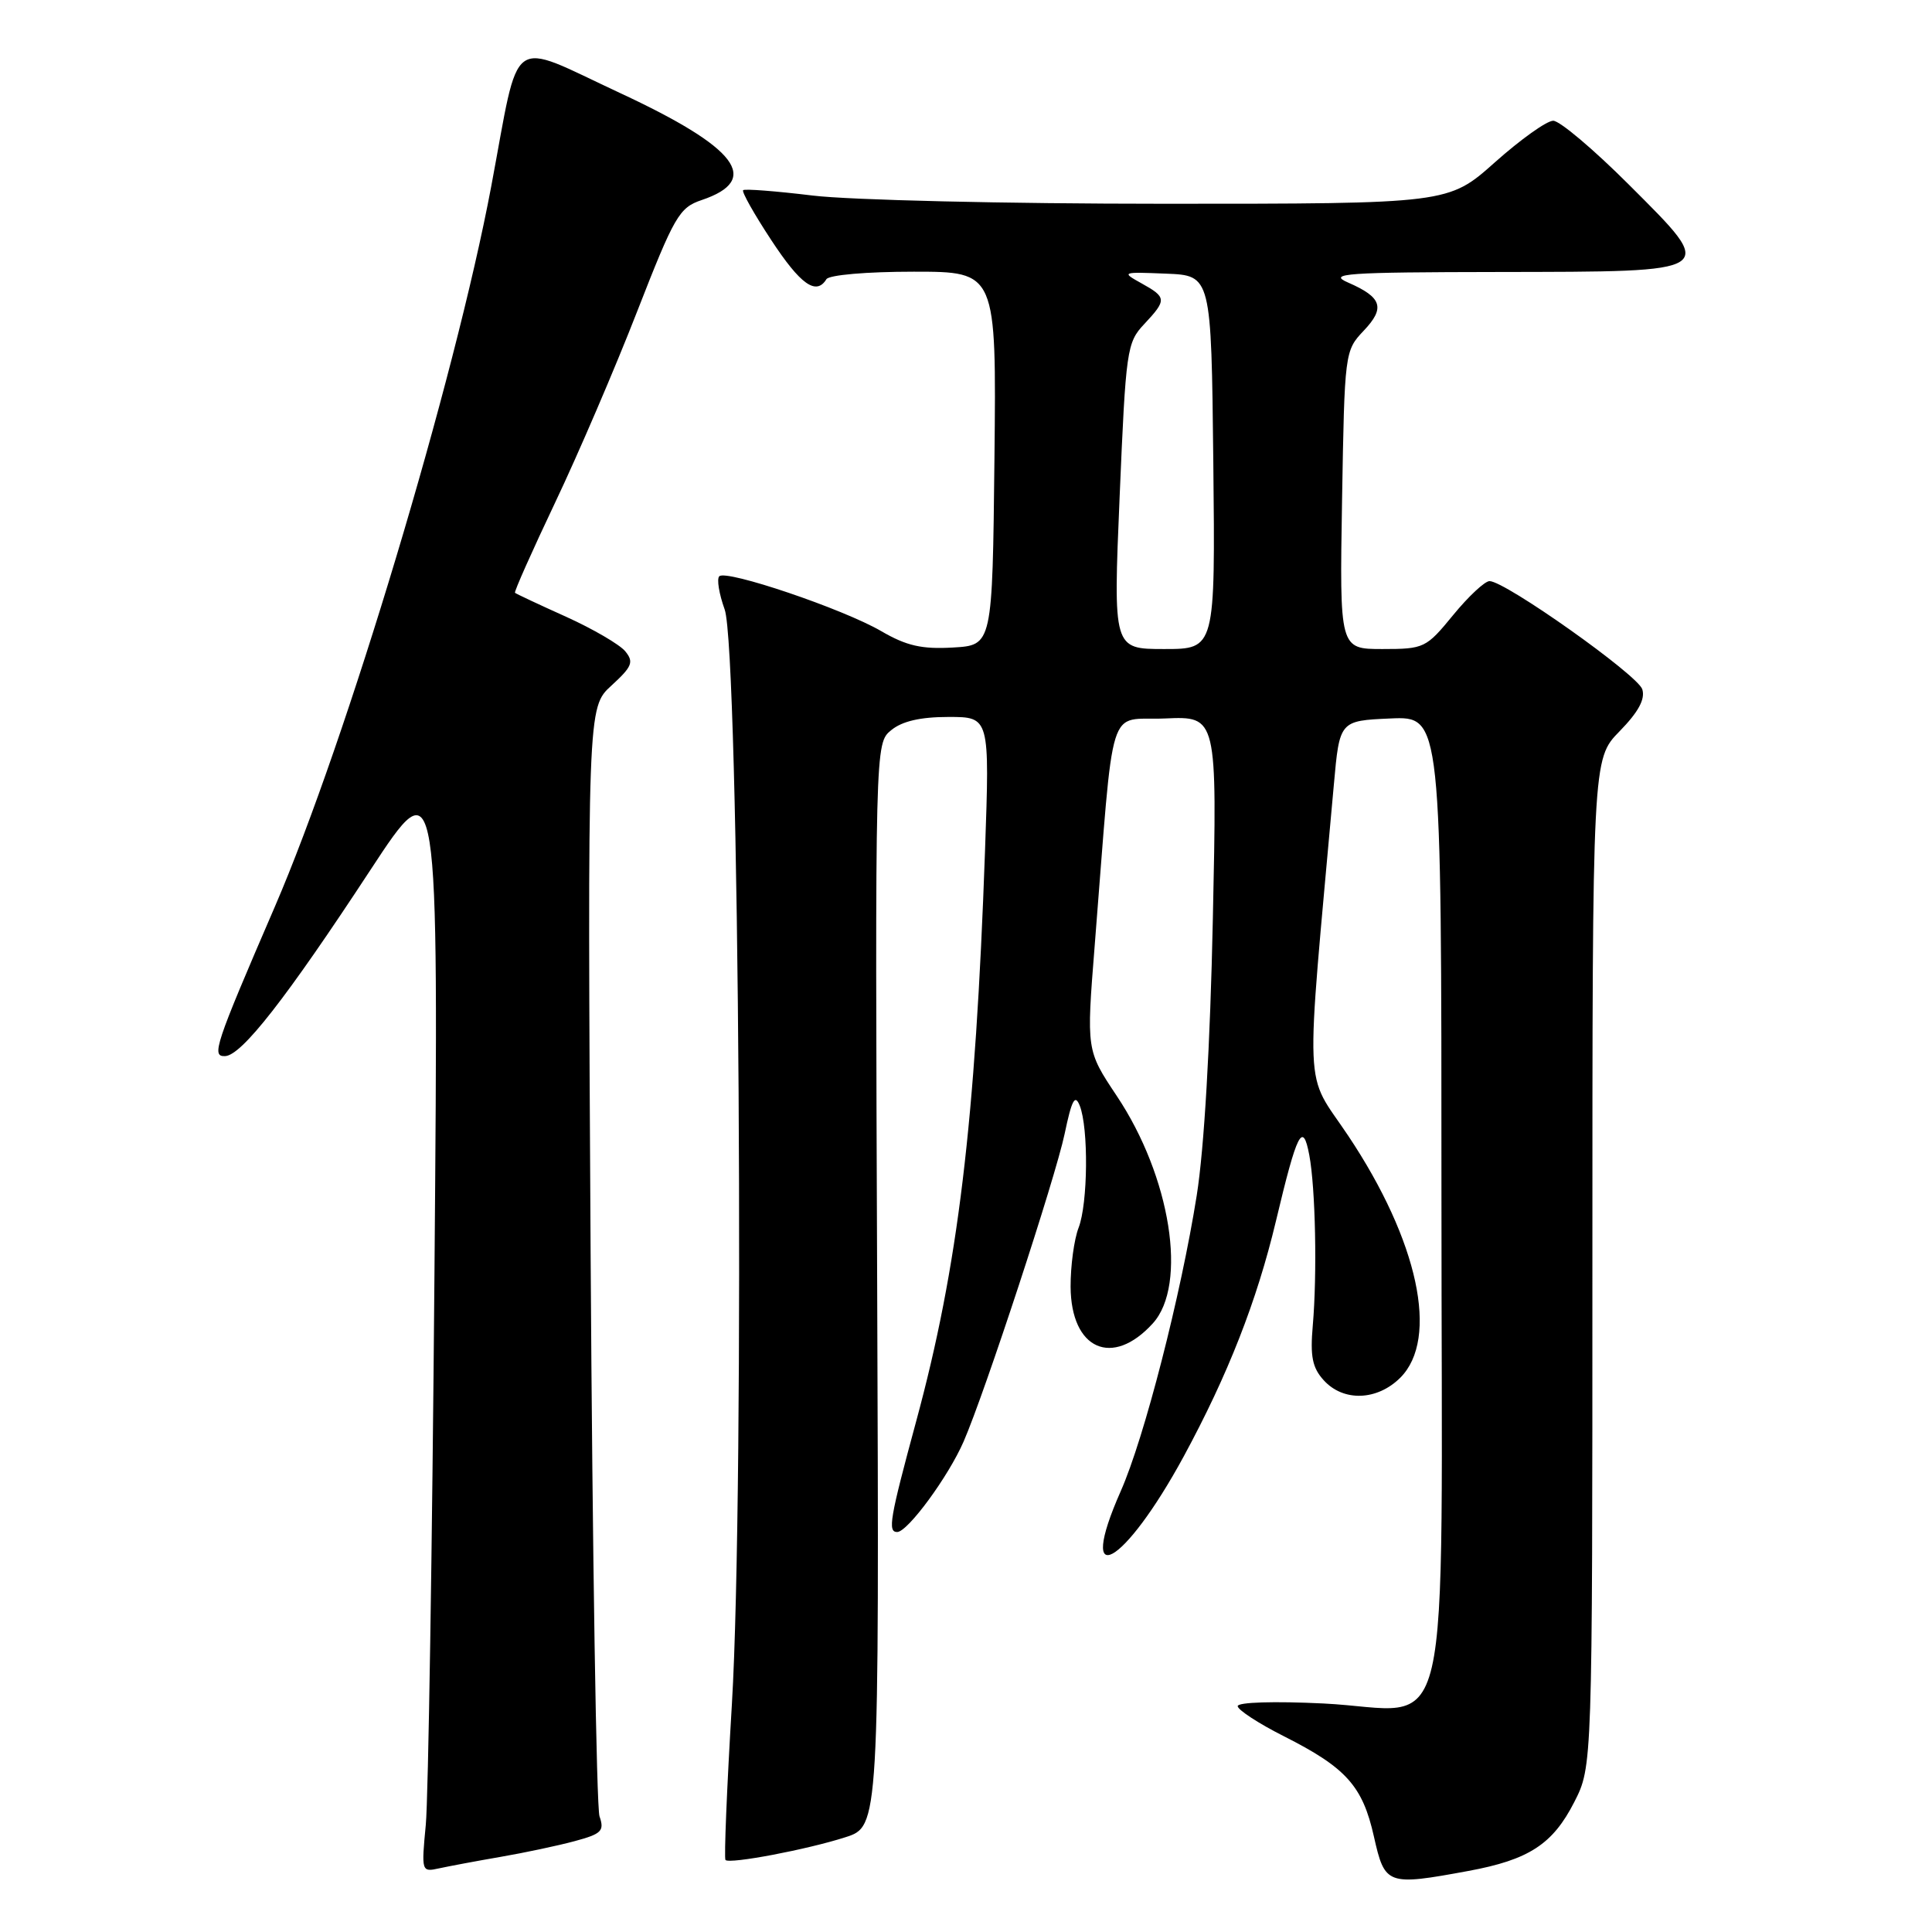 <?xml version="1.0" encoding="UTF-8" standalone="no"?>
<!DOCTYPE svg PUBLIC "-//W3C//DTD SVG 1.1//EN" "http://www.w3.org/Graphics/SVG/1.1/DTD/svg11.dtd" >
<svg xmlns="http://www.w3.org/2000/svg" xmlns:xlink="http://www.w3.org/1999/xlink" version="1.1" viewBox="0 0 256 256">
 <g >
 <path fill="currentColor"
d=" M 194.57 247.91 C 202.59 246.43 205.75 244.37 208.60 238.78 C 211.00 234.07 211.00 234.07 211.00 167.33 C 211.00 100.58 211.00 100.58 214.60 96.90 C 217.11 94.33 218.02 92.64 217.61 91.33 C 217.00 89.43 199.45 77.00 197.37 77.00 C 196.75 77.00 194.58 79.02 192.55 81.50 C 188.97 85.87 188.71 86.00 183.18 86.00 C 177.50 86.00 177.50 86.00 177.83 66.25 C 178.16 46.70 178.19 46.47 180.69 43.83 C 183.58 40.79 183.13 39.40 178.63 37.44 C 175.87 36.24 178.22 36.07 198.63 36.04 C 227.98 35.99 227.61 36.24 215.84 24.47 C 211.18 19.81 206.67 16.00 205.81 16.00 C 204.95 16.00 201.48 18.48 198.09 21.50 C 191.92 27.00 191.92 27.00 154.21 27.00 C 133.27 27.00 112.57 26.51 107.67 25.91 C 102.81 25.32 98.67 25.00 98.47 25.20 C 98.26 25.41 99.93 28.37 102.18 31.79 C 106.07 37.72 108.15 39.19 109.50 37.00 C 109.85 36.43 114.85 36.00 121.08 36.00 C 132.03 36.00 132.03 36.00 131.77 60.75 C 131.50 85.50 131.50 85.50 126.27 85.80 C 122.15 86.04 120.12 85.58 116.77 83.63 C 111.70 80.68 96.22 75.44 95.31 76.36 C 94.95 76.71 95.28 78.69 96.02 80.75 C 97.96 86.09 98.69 197.35 96.98 225.80 C 96.31 236.96 95.93 246.26 96.13 246.46 C 96.70 247.02 106.97 245.07 112.00 243.45 C 116.50 242.01 116.50 242.01 116.23 170.25 C 115.95 98.50 115.95 98.50 118.09 96.75 C 119.54 95.56 121.96 95.00 125.68 95.00 C 131.14 95.00 131.14 95.00 130.52 112.75 C 129.25 148.78 126.95 167.87 121.39 188.36 C 117.90 201.24 117.60 203.00 118.88 203.00 C 120.27 203.00 125.67 195.65 127.69 191.00 C 130.49 184.57 139.85 156.05 141.07 150.24 C 142.01 145.74 142.44 144.93 143.07 146.50 C 144.25 149.48 144.16 159.46 142.92 162.68 C 142.32 164.23 141.85 167.75 141.86 170.50 C 141.91 178.81 147.39 181.26 152.75 175.36 C 157.40 170.25 155.13 155.91 147.96 145.19 C 143.95 139.17 143.95 139.17 145.05 125.33 C 147.70 92.00 146.60 95.54 154.39 95.20 C 161.28 94.90 161.28 94.90 160.71 121.70 C 160.36 138.45 159.56 152.22 158.57 158.42 C 156.47 171.65 151.62 190.55 148.51 197.57 C 142.52 211.12 148.90 207.61 156.84 193.00 C 162.70 182.19 166.54 172.40 169.07 161.79 C 171.88 149.97 172.63 148.50 173.49 153.07 C 174.31 157.45 174.54 168.83 173.95 175.64 C 173.59 179.72 173.89 181.23 175.40 182.89 C 178.00 185.76 182.48 185.61 185.55 182.55 C 190.72 177.37 187.93 164.40 178.65 150.50 C 172.74 141.65 172.94 146.36 176.74 104.00 C 177.50 95.50 177.50 95.50 184.25 95.20 C 191.00 94.91 191.00 94.91 191.00 158.45 C 191.00 234.42 192.82 226.58 175.36 225.72 C 168.85 225.40 164.00 225.55 164.00 226.07 C 164.00 226.56 166.75 228.36 170.12 230.06 C 178.38 234.23 180.55 236.65 182.05 243.35 C 183.50 249.79 183.78 249.90 194.57 247.91 Z  M 66.30 246.05 C 69.50 245.50 73.93 244.56 76.15 243.96 C 79.71 243.00 80.11 242.61 79.44 240.68 C 79.03 239.48 78.50 205.93 78.26 166.12 C 77.84 93.74 77.84 93.74 81.02 90.84 C 83.77 88.32 84.01 87.72 82.85 86.30 C 82.11 85.40 78.58 83.34 75.00 81.72 C 71.42 80.11 68.38 78.68 68.24 78.55 C 68.10 78.42 70.49 73.06 73.54 66.63 C 76.60 60.20 81.50 48.79 84.43 41.26 C 89.37 28.60 90.00 27.51 92.97 26.51 C 100.95 23.82 97.72 19.57 82.19 12.34 C 67.16 5.35 68.97 4.04 65.09 24.70 C 60.26 50.38 45.92 98.12 36.42 120.14 C 28.45 138.60 27.99 140.01 29.82 139.94 C 32.01 139.87 37.92 132.30 49.08 115.28 C 58.12 101.50 58.12 101.50 57.57 168.50 C 57.27 205.35 56.75 238.33 56.42 241.79 C 55.83 247.99 55.85 248.08 58.16 247.57 C 59.45 247.29 63.11 246.60 66.30 246.05 Z  M 148.36 65.75 C 149.18 46.35 149.31 45.39 151.61 42.95 C 154.62 39.73 154.60 39.40 151.25 37.54 C 148.56 36.05 148.64 36.02 154.50 36.26 C 160.50 36.50 160.50 36.50 160.77 61.25 C 161.03 86.00 161.03 86.00 154.27 86.00 C 147.50 86.00 147.50 86.00 148.36 65.75 Z "/>
</g>
</svg>